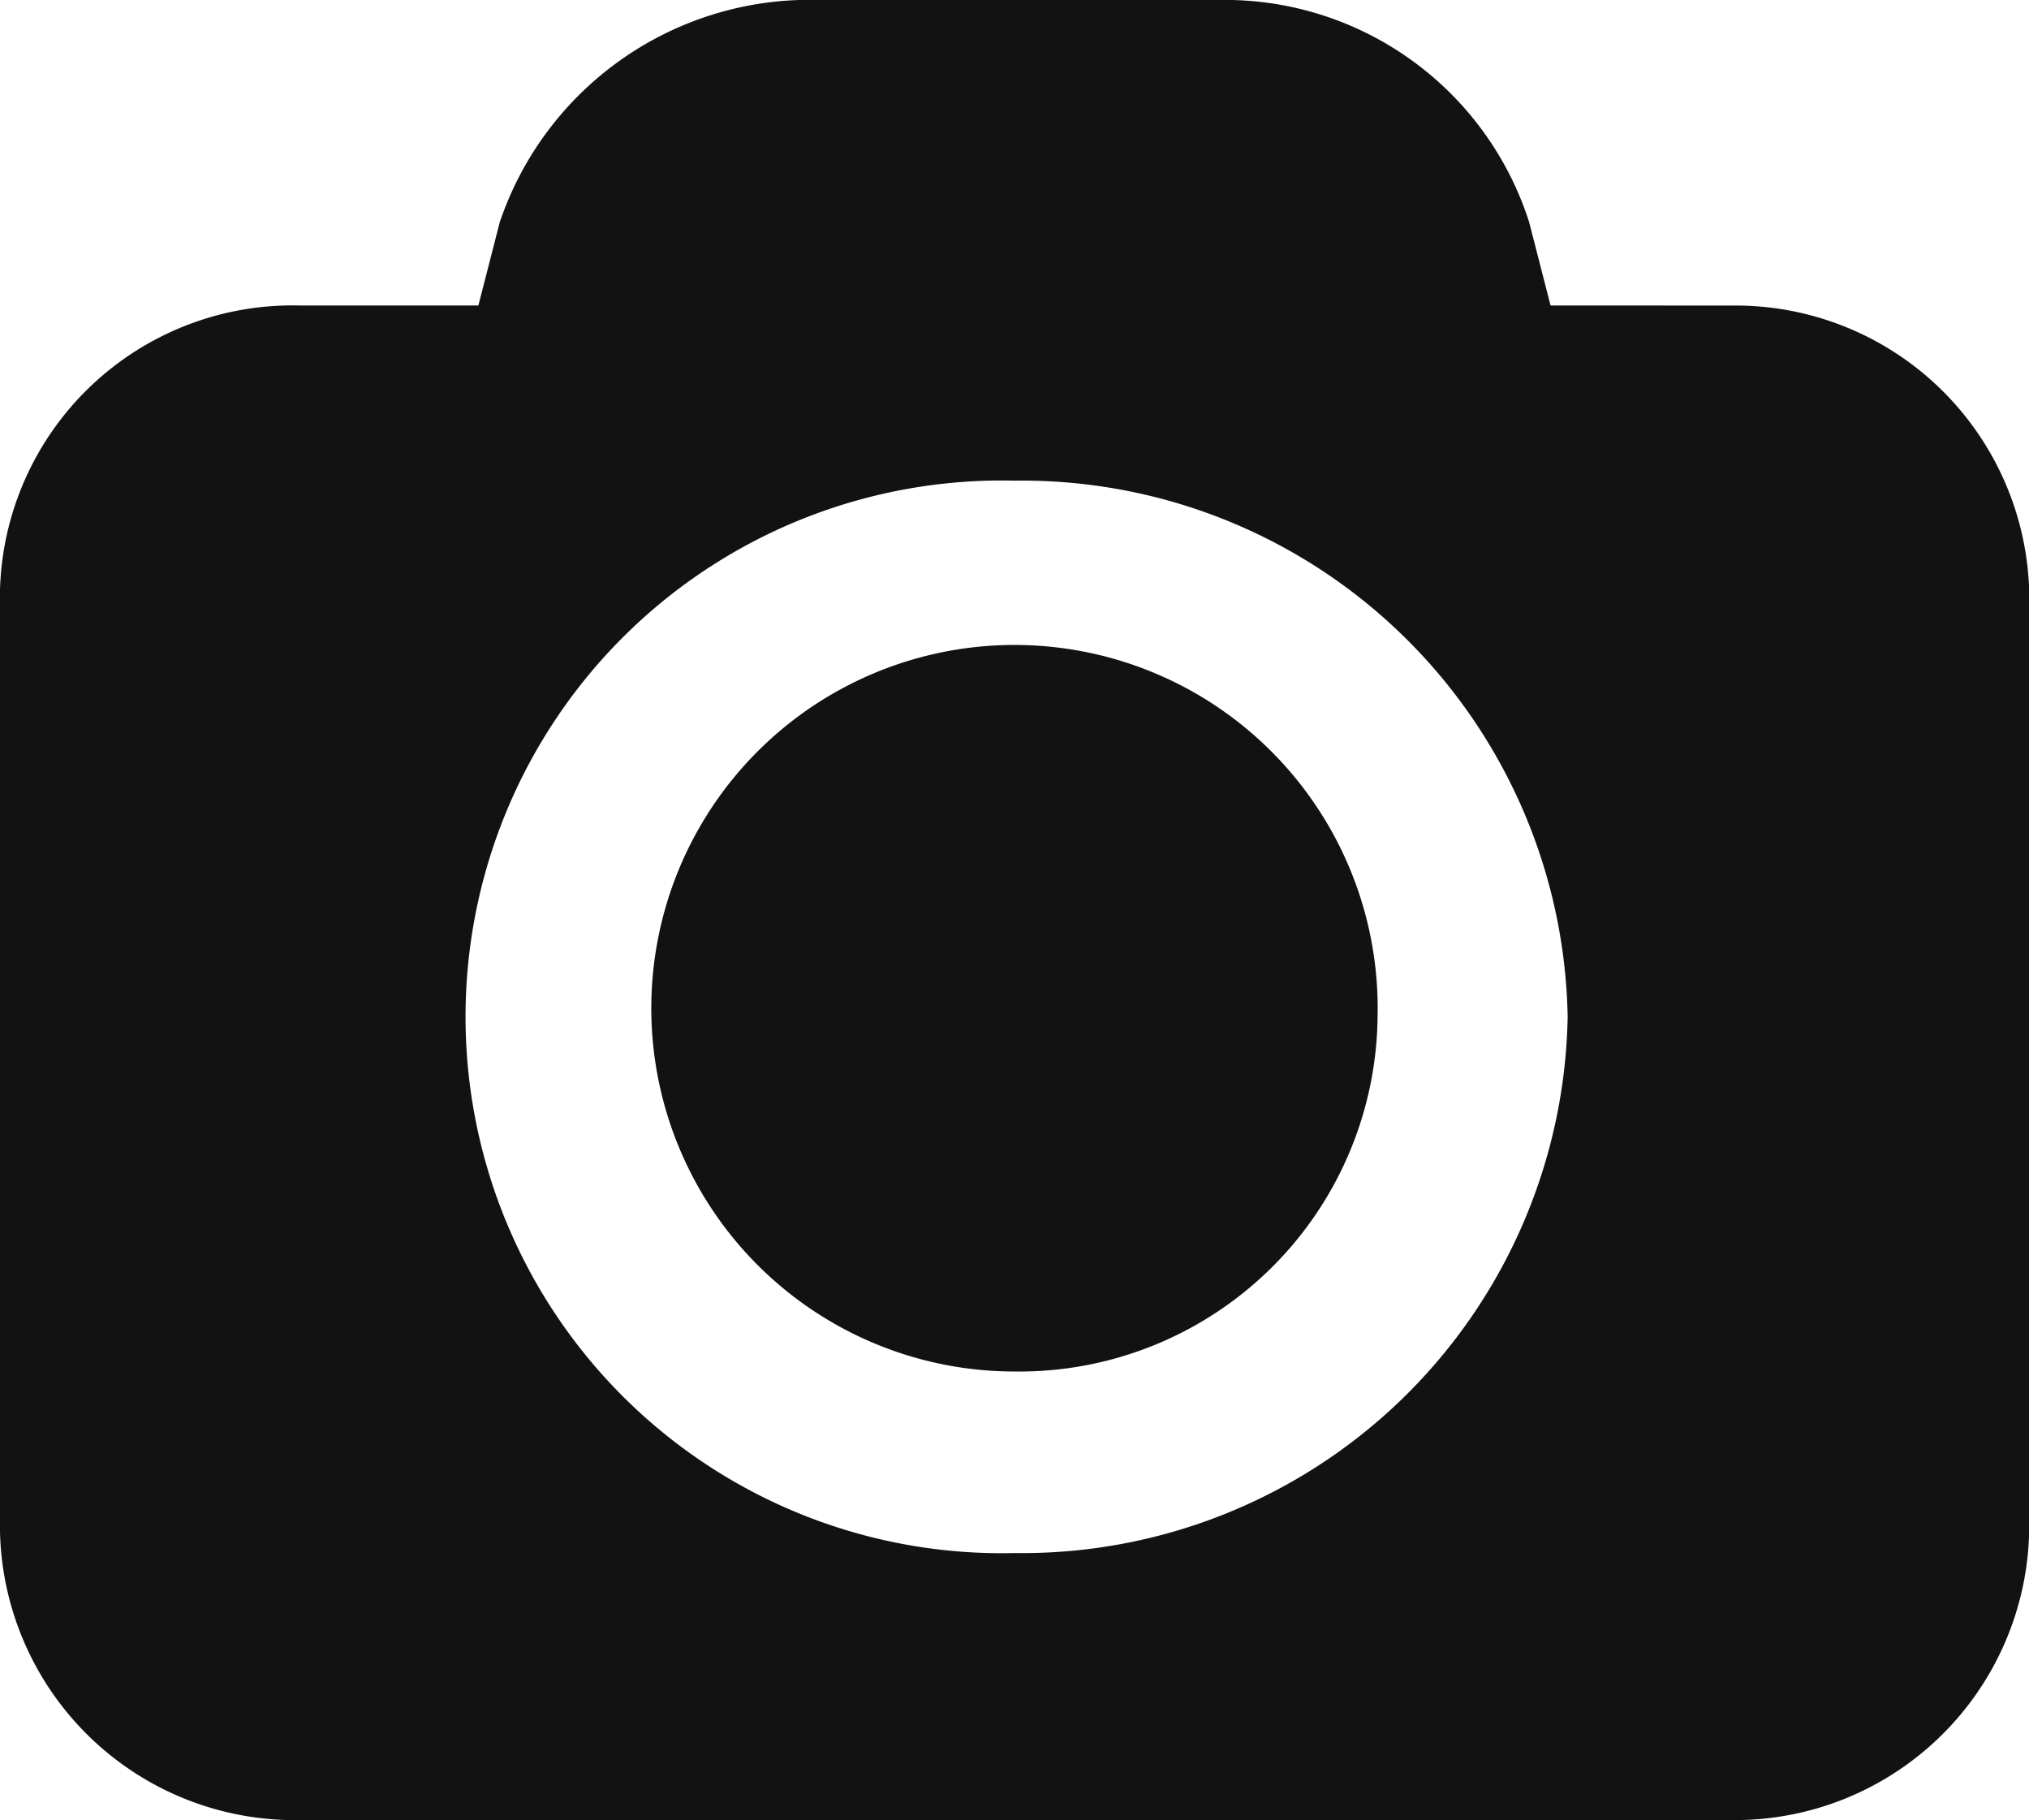<svg xmlns="http://www.w3.org/2000/svg" width="27.039" height="24.25" viewBox="0 0 27.039 24.25">
  <g id="noun_Camera_77833" transform="translate(0 0)">
    <path id="Path_23955" data-name="Path 23955" d="M23.163,11.47l-.285-1.11A4.259,4.259,0,0,0,18.923,7.4H13.145A4.362,4.362,0,0,0,9.16,10.36l-.285,1.11H6.485A3.9,3.9,0,0,0,2.5,15.256V27.807A3.932,3.932,0,0,0,6.485,31.65h19.1a3.925,3.925,0,0,0,3.956-3.842V15.256a3.915,3.915,0,0,0-3.956-3.785ZM16.019,28.092a7.146,7.146,0,1,1,0-14.288,7.273,7.273,0,0,1,7.372,7.144A7.273,7.273,0,0,1,16.019,28.092Zm4.839-7.144a4.84,4.84,0,1,0-4.839,4.725A4.775,4.775,0,0,0,20.858,20.948Z" transform="translate(-2.5 -7.4)" fill="#121212"/>
  </g>
</svg>
